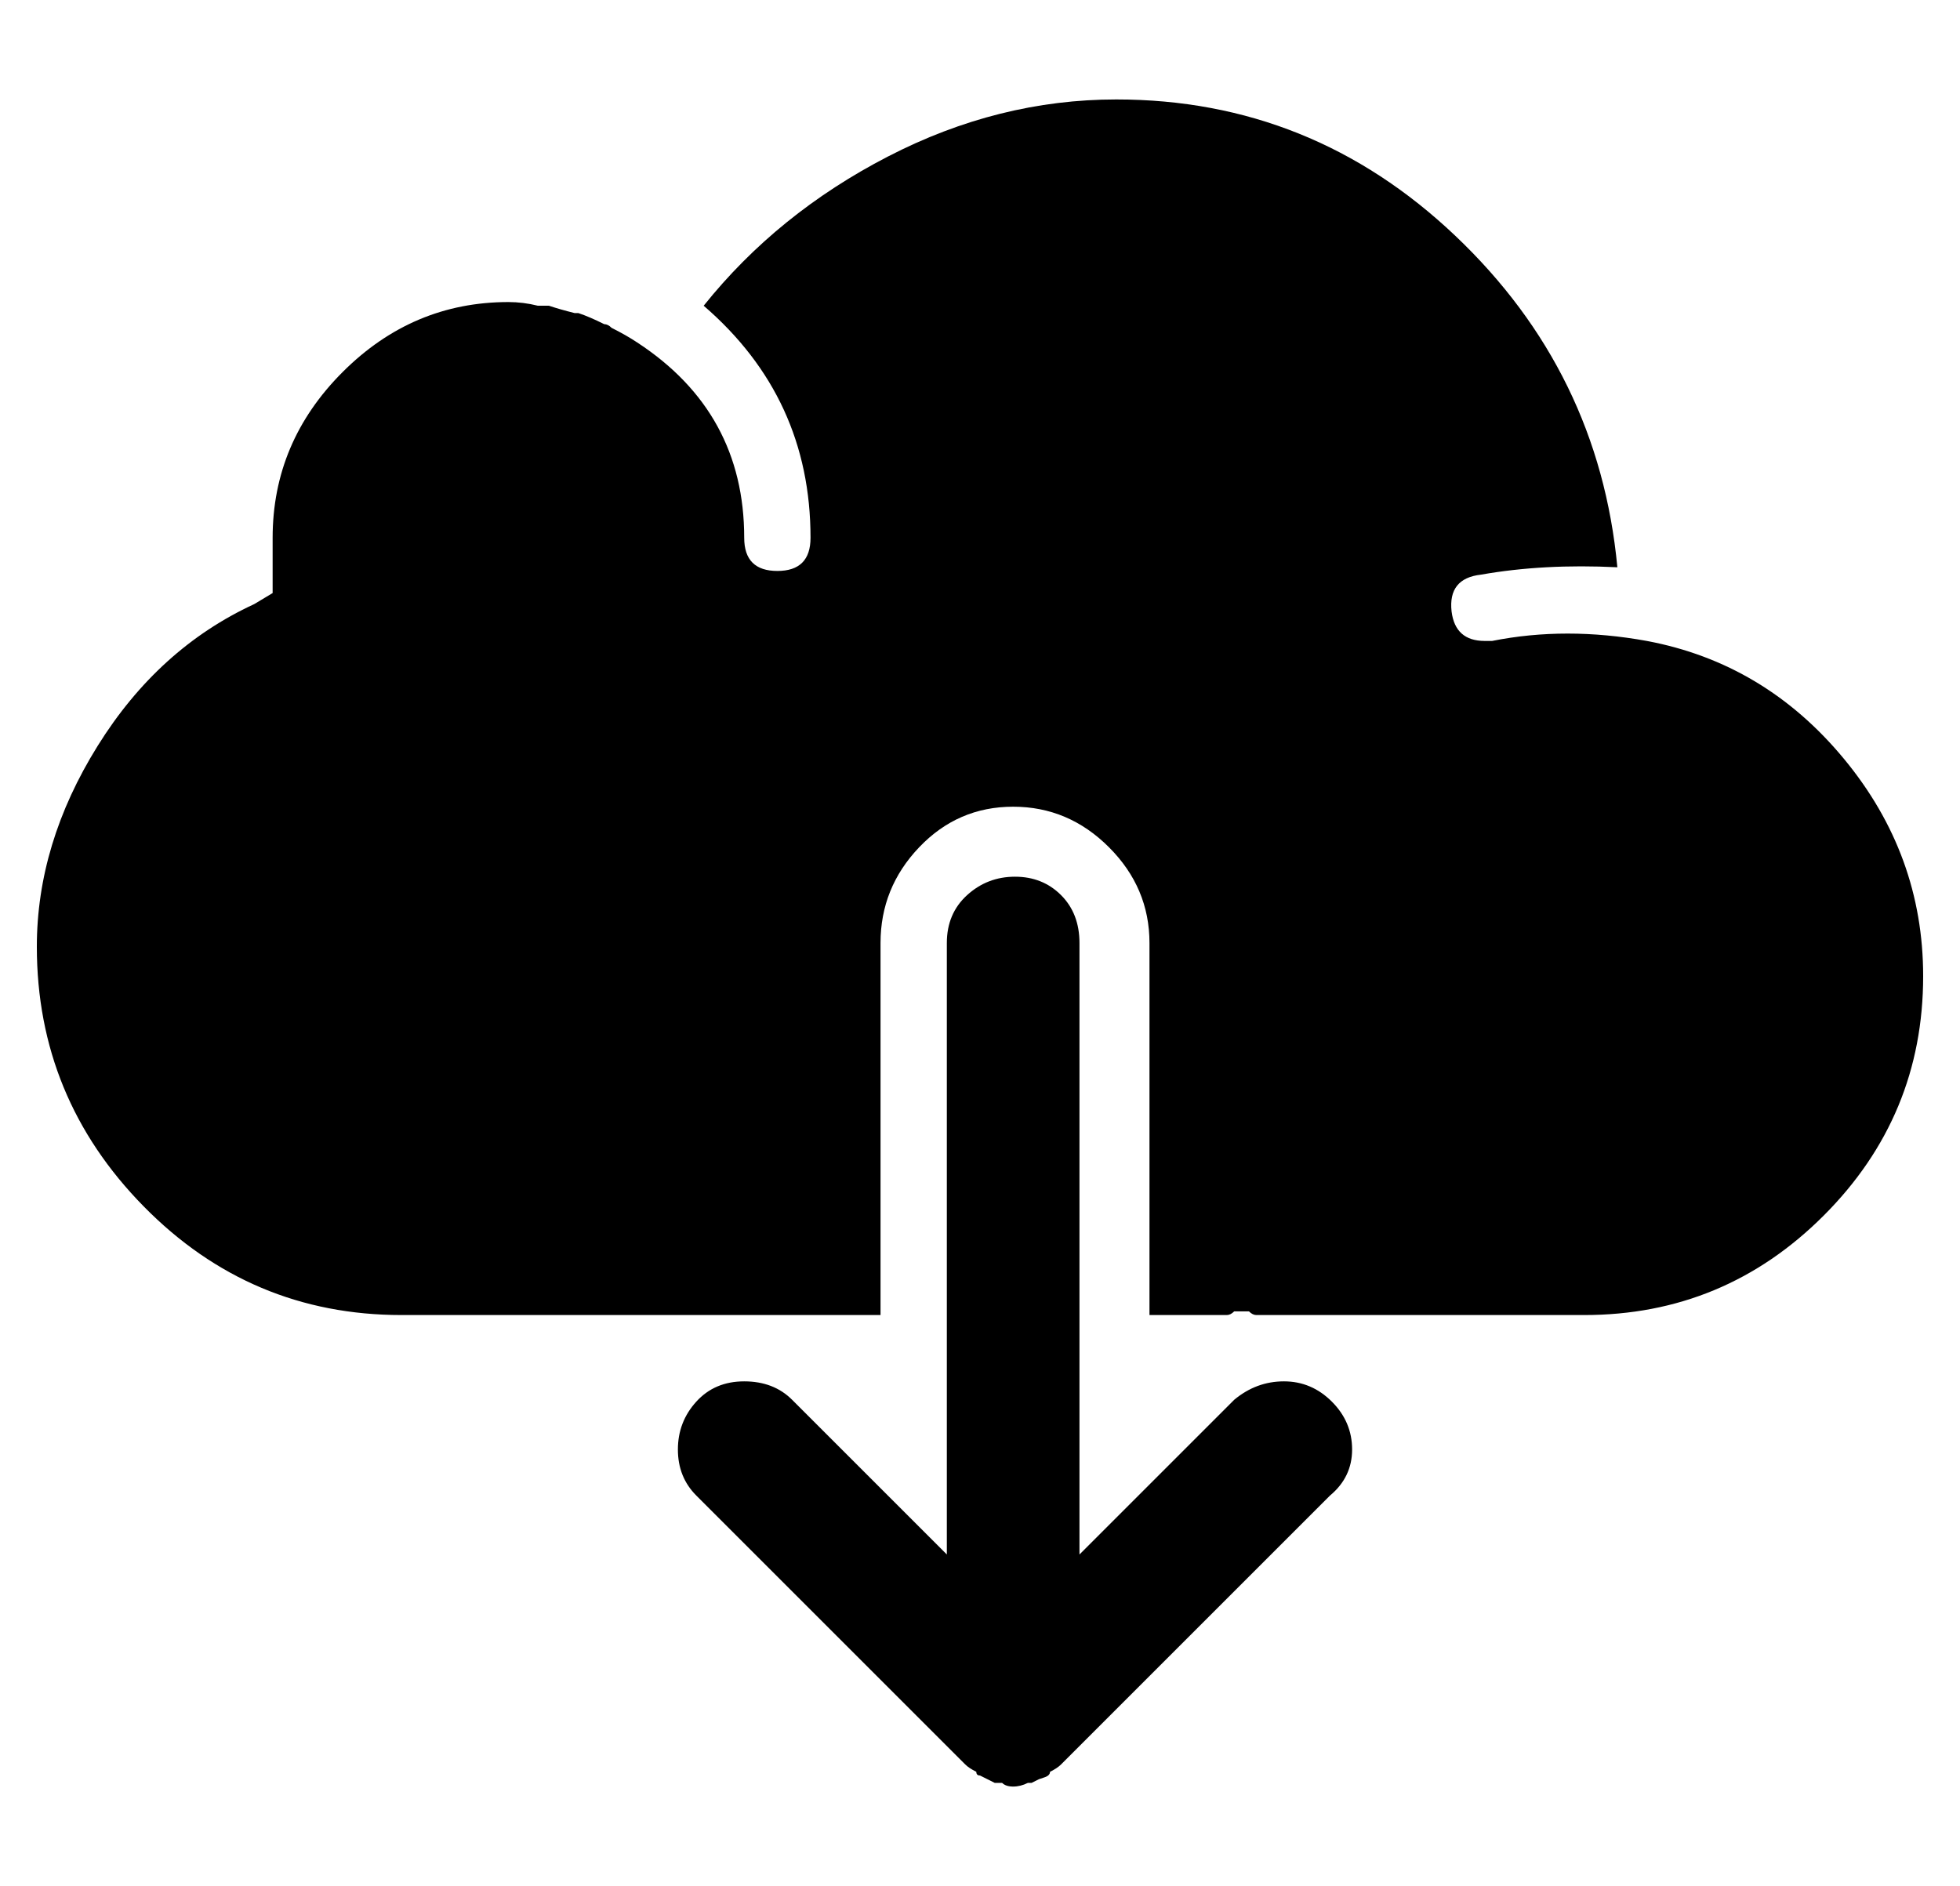 <?xml version="1.0" standalone="no"?>
<!DOCTYPE svg PUBLIC "-//W3C//DTD SVG 1.1//EN" "http://www.w3.org/Graphics/SVG/1.1/DTD/svg11.dtd" >
<svg xmlns="http://www.w3.org/2000/svg" xmlns:xlink="http://www.w3.org/1999/xlink" version="1.1" viewBox="-10 0 532 512">
  <g transform="matrix(1 0 0 -1 0 448)">
   <path fill="currentColor"
d="M325 68q6 5 13.5 5t13 -5.5t5.5 -13t-6 -12.5l-73 -73q-1 -1 -3 -2q0 -1 -1.5 -1.5l-1.5 -0.5l-2 -1h-1q-2 -1 -4 -1t-3 1h-1h-1l-2 1l-2 1q-1 0 -1 1q-2 1 -3 2l-73 73q-5 5 -5 12.5t5 13t13 5.5t13 -5l42 -42v166q0 8 5.5 13t13 5t12.5 -5t5 -13v-166zM437 274
q32 -6 53.5 -32t21.5 -59q0 -38 -27 -65t-65 -27h-89q-1 0 -2 1h-2h-2q-1 -1 -2 -1h-21v101q0 15 -11 26t-26 11t-25.5 -11t-10.5 -26v-101h-130q-41 0 -70 29.5t-29 70.5q0 28 16.5 54.5t42.5 38.5l5 3v6v3v2v1v3q0 26 19 45t45 19q4 0 8 -1h3q3 -1 7 -2h1q3 -1 7 -3
q1 0 2 -1q4 -2 7 -4q29 -19 29 -53q0 -9 9 -9t9 9q0 38 -29 63q20 25 50 40.5t62 15.5q53 0 92 -37t44 -90q-20 1 -37 -2q-9 -1 -8 -10q1 -8 9 -8h2q20 4 42 0z" />
  </g>

</svg>

